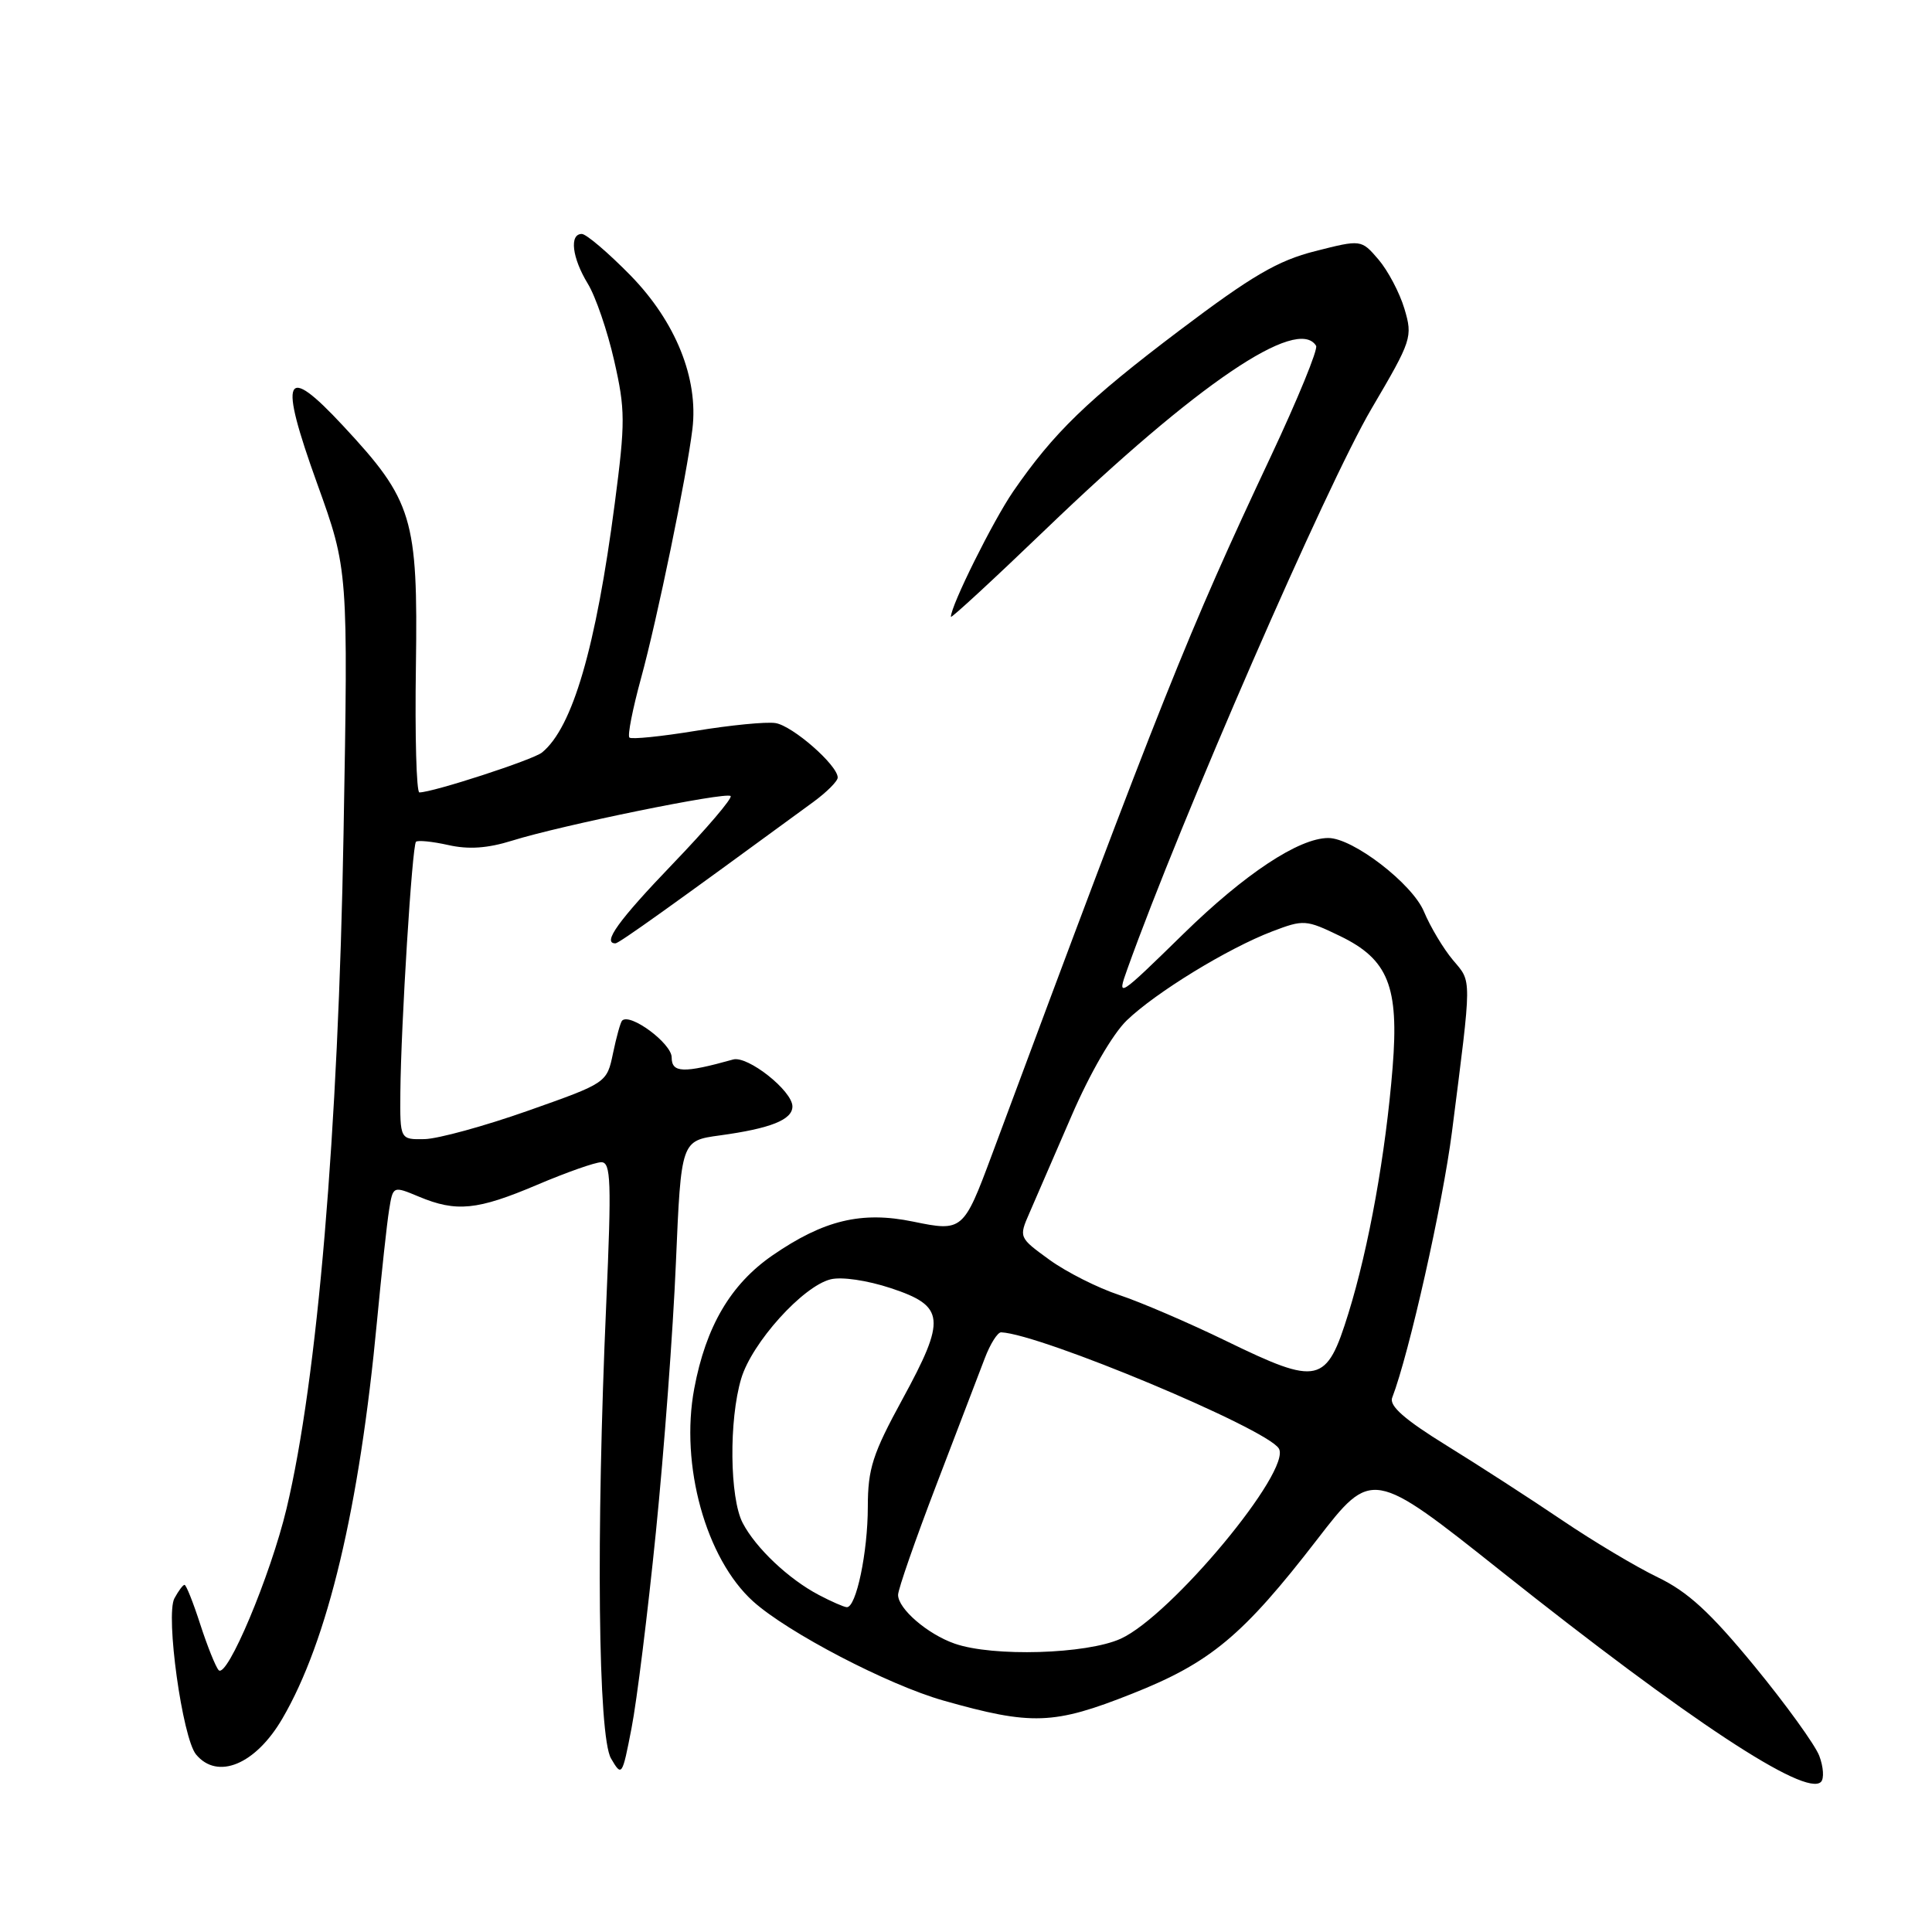 <?xml version="1.0" encoding="UTF-8" standalone="no"?>
<!DOCTYPE svg PUBLIC "-//W3C//DTD SVG 1.1//EN" "http://www.w3.org/Graphics/SVG/1.1/DTD/svg11.dtd" >
<svg xmlns="http://www.w3.org/2000/svg" xmlns:xlink="http://www.w3.org/1999/xlink" version="1.1" viewBox="0 0 256 256">
 <g >
 <path fill="currentColor"
d=" M 241.06 232.65 C 240.50 231.19 236.63 225.83 232.45 220.74 C 226.60 213.63 223.65 210.92 219.66 209.00 C 216.80 207.62 211.10 204.22 206.98 201.43 C 202.87 198.65 195.99 194.20 191.70 191.55 C 186.11 188.10 184.06 186.29 184.47 185.21 C 186.72 179.37 191.16 159.57 192.39 150.00 C 195.05 129.12 195.05 130.21 192.52 127.21 C 191.26 125.71 189.53 122.82 188.68 120.79 C 187.14 117.09 179.26 111.03 176.00 111.04 C 172.10 111.05 164.94 115.79 156.82 123.73 C 148.14 132.22 147.97 132.33 149.36 128.46 C 156.47 108.59 175.78 64.27 181.74 54.14 C 187.08 45.06 187.21 44.66 186.09 40.90 C 185.45 38.77 183.90 35.84 182.65 34.38 C 180.37 31.73 180.37 31.73 174.26 33.28 C 169.30 34.54 165.91 36.52 156.32 43.76 C 144.09 53.00 139.62 57.33 134.24 65.14 C 131.57 69.04 126.00 80.23 126.00 81.73 C 126.00 81.99 131.68 76.75 138.61 70.09 C 158.60 50.88 171.93 41.84 174.39 45.82 C 174.67 46.27 171.96 52.88 168.37 60.52 C 157.37 83.91 154.06 92.19 131.40 153.10 C 127.68 163.09 127.52 163.22 121.00 161.87 C 114.16 160.46 109.16 161.66 102.35 166.35 C 96.82 170.17 93.53 175.76 91.99 184.00 C 90.09 194.11 93.53 206.54 99.79 212.19 C 104.39 216.33 117.67 223.25 125.00 225.33 C 136.72 228.65 139.62 228.55 150.00 224.43 C 160.39 220.32 164.69 216.73 174.52 204.00 C 181.76 194.61 181.86 194.63 198.92 208.20 C 223.76 227.95 239.25 238.15 241.29 236.11 C 241.72 235.68 241.62 234.12 241.06 232.65 Z  M 86.91 203.00 C 87.99 192.28 89.19 176.22 89.56 167.33 C 90.25 151.15 90.25 151.15 95.37 150.45 C 102.10 149.53 105.00 148.38 105.00 146.61 C 105.00 144.54 99.07 139.85 97.14 140.39 C 90.55 142.23 89.00 142.18 89.00 140.11 C 89.00 138.26 83.49 134.17 82.43 135.24 C 82.22 135.45 81.68 137.39 81.23 139.55 C 80.41 143.49 80.41 143.49 69.96 147.18 C 64.21 149.21 58.04 150.90 56.25 150.94 C 53.00 151.00 53.00 151.00 53.05 144.75 C 53.13 135.80 54.61 112.06 55.12 111.54 C 55.36 111.31 57.28 111.50 59.39 111.97 C 62.08 112.58 64.60 112.41 67.86 111.39 C 74.42 109.34 96.23 104.89 96.81 105.48 C 97.08 105.75 93.64 109.79 89.15 114.46 C 81.93 121.98 79.76 125.00 81.55 125.00 C 82.02 125.00 88.97 120.03 107.75 106.28 C 109.54 104.97 111.00 103.51 111.00 103.03 C 111.00 101.39 104.99 96.14 102.74 95.81 C 101.51 95.62 96.76 96.09 92.19 96.84 C 87.62 97.59 83.66 97.99 83.40 97.73 C 83.13 97.46 83.83 93.93 84.94 89.87 C 87.07 82.11 91.00 63.05 91.75 56.84 C 92.56 50.14 89.53 42.64 83.57 36.52 C 80.60 33.49 77.68 31.00 77.09 31.00 C 75.42 31.00 75.80 34.16 77.88 37.58 C 78.92 39.27 80.49 43.86 81.38 47.78 C 82.86 54.27 82.87 55.93 81.46 66.70 C 78.96 85.82 75.87 96.41 71.82 99.71 C 70.64 100.68 57.35 105.00 55.57 105.00 C 55.18 105.00 54.97 97.46 55.11 88.25 C 55.39 68.63 54.70 66.34 45.46 56.42 C 37.67 48.04 36.88 49.80 42.03 64.09 C 46.14 75.50 46.14 75.50 45.52 110.50 C 44.83 150.02 42.06 182.76 37.97 199.89 C 35.84 208.80 30.07 222.51 28.97 221.30 C 28.57 220.86 27.48 218.14 26.54 215.25 C 25.61 212.36 24.67 210.00 24.45 210.00 C 24.24 210.00 23.64 210.81 23.11 211.79 C 21.91 214.03 24.17 230.30 25.98 232.48 C 28.82 235.90 33.86 233.81 37.41 227.73 C 43.43 217.43 47.63 199.79 49.96 175.00 C 50.56 168.68 51.27 162.07 51.56 160.31 C 52.07 157.13 52.07 157.13 55.50 158.56 C 60.47 160.64 63.25 160.36 71.16 157.00 C 75.04 155.35 78.87 154.00 79.68 154.00 C 80.95 154.00 81.04 156.54 80.33 172.75 C 78.97 203.50 79.25 230.06 80.96 233.00 C 82.39 235.45 82.45 235.36 83.68 229.00 C 84.38 225.43 85.83 213.72 86.91 203.00 Z  M 126.50 217.79 C 122.91 216.54 119.00 213.17 119.00 211.33 C 119.00 210.60 121.28 204.05 124.07 196.76 C 126.87 189.46 129.75 181.93 130.48 180.00 C 131.21 178.07 132.19 176.52 132.66 176.54 C 137.91 176.77 167.82 189.28 169.45 191.93 C 171.23 194.80 155.20 214.09 148.50 217.14 C 143.98 219.19 131.56 219.56 126.50 217.79 Z  M 108.50 211.34 C 104.50 209.24 100.14 205.12 98.41 201.80 C 96.68 198.48 96.57 188.15 98.22 182.65 C 99.65 177.90 106.36 170.45 110.05 169.52 C 111.52 169.15 114.90 169.65 118.05 170.69 C 125.23 173.07 125.40 174.73 119.57 185.42 C 115.62 192.66 115.00 194.61 114.99 199.65 C 114.99 205.68 113.45 213.03 112.20 212.96 C 111.82 212.94 110.15 212.21 108.50 211.34 Z  M 162.50 177.70 C 157.55 175.29 151.17 172.55 148.32 171.60 C 145.47 170.66 141.31 168.56 139.06 166.93 C 135.01 163.99 134.99 163.96 136.40 160.74 C 137.18 158.96 139.69 153.17 141.97 147.89 C 144.41 142.23 147.43 137.01 149.31 135.20 C 153.16 131.50 162.69 125.66 168.59 123.41 C 172.74 121.83 173.05 121.85 177.56 124.03 C 183.95 127.12 185.39 130.71 184.53 141.43 C 183.61 152.88 181.38 165.28 178.68 174.00 C 175.76 183.42 174.74 183.65 162.50 177.70 Z "/>
</g>
</svg>